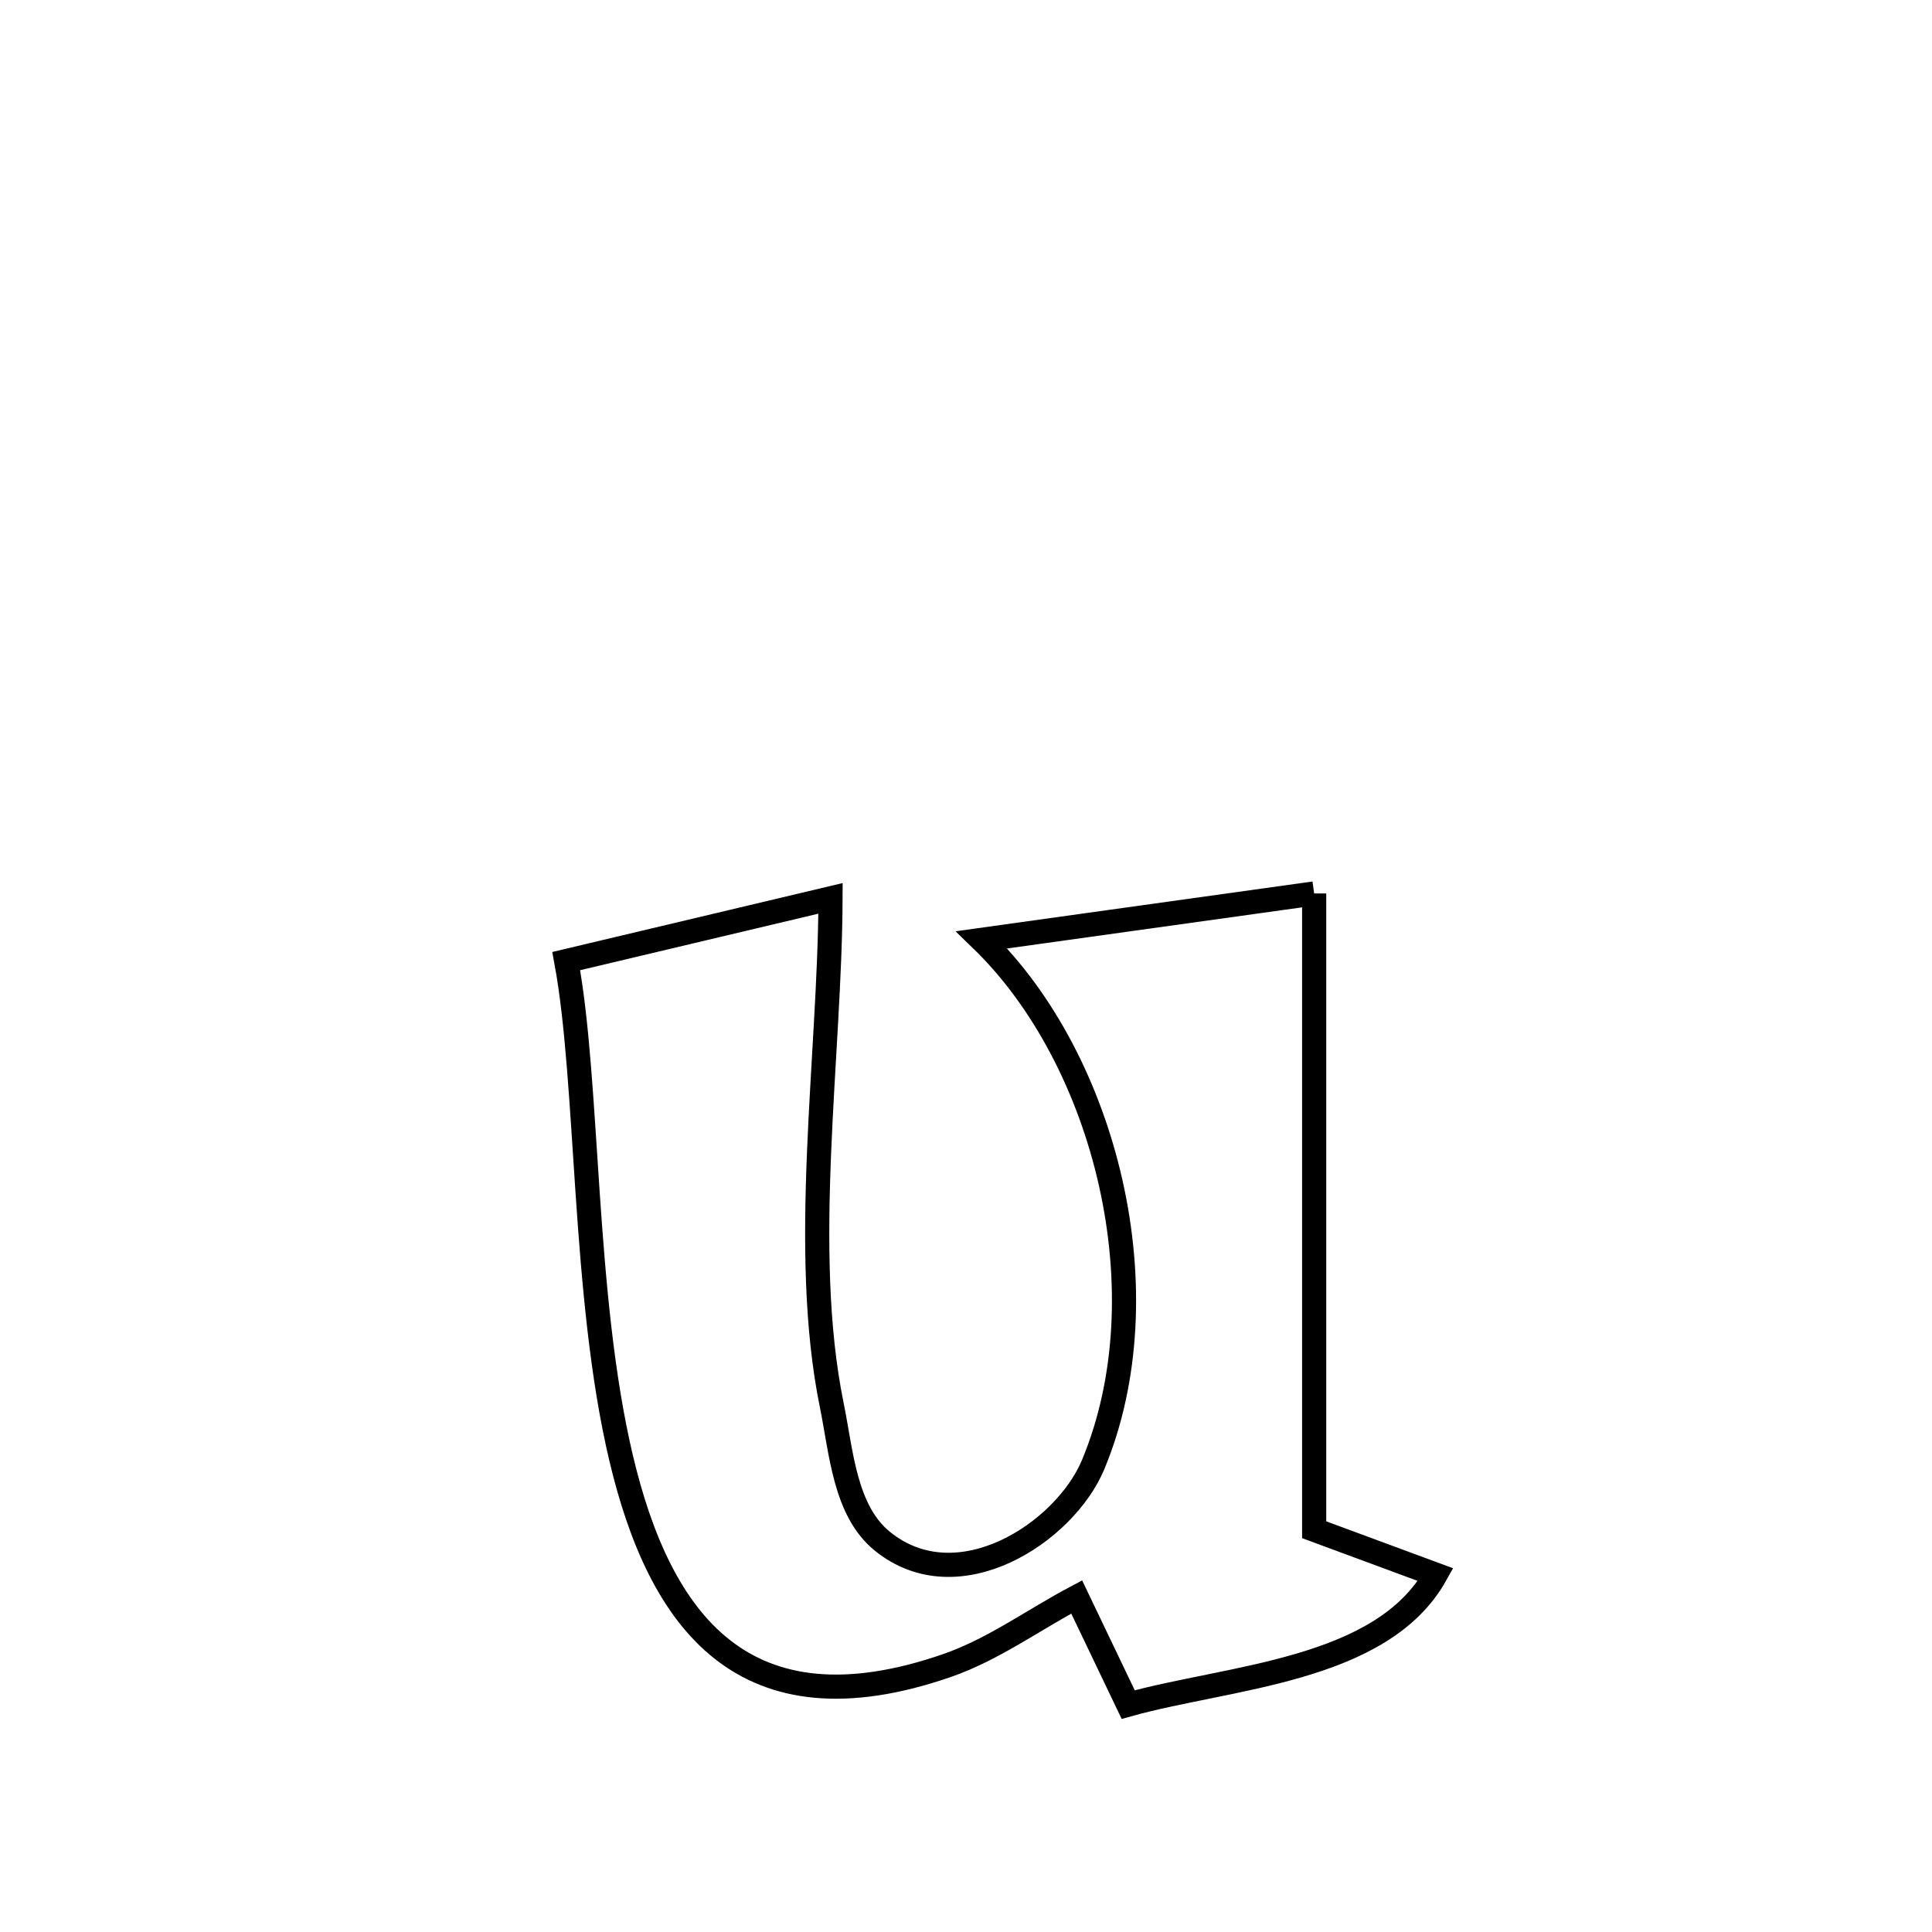 <svg xmlns="http://www.w3.org/2000/svg" viewBox="0.0 0.0 24.0 24.0" height="200px" width="200px"><path fill="none" stroke="black" stroke-width=".3" stroke-opacity="1.0"  filling="0" d="M16.325 11.099 L16.325 11.099 C16.325 12.416 16.325 13.733 16.325 15.051 C16.325 16.368 16.325 17.686 16.325 19.003 L16.325 19.003 C16.828 19.189 17.331 19.375 17.834 19.561 L17.834 19.561 C17.162 20.762 15.265 20.826 14.015 21.175 L14.015 21.175 C13.802 20.729 13.588 20.283 13.375 19.838 L13.375 19.838 C12.838 20.122 12.338 20.491 11.764 20.69 C9.237 21.564 8.196 20.139 7.716 18.114 C7.236 16.089 7.317 13.464 7.034 11.939 L7.034 11.939 C7.768 11.765 9.655 11.318 10.317 11.16 L10.317 11.16 C10.31 13.124 9.939 15.526 10.332 17.453 C10.452 18.042 10.493 18.765 10.96 19.145 C11.9 19.909 13.227 19.038 13.579 18.195 C14.466 16.066 13.738 13.171 12.195 11.675 L12.195 11.675 C13.571 11.483 14.948 11.291 16.325 11.099 L16.325 11.099"></path></svg>